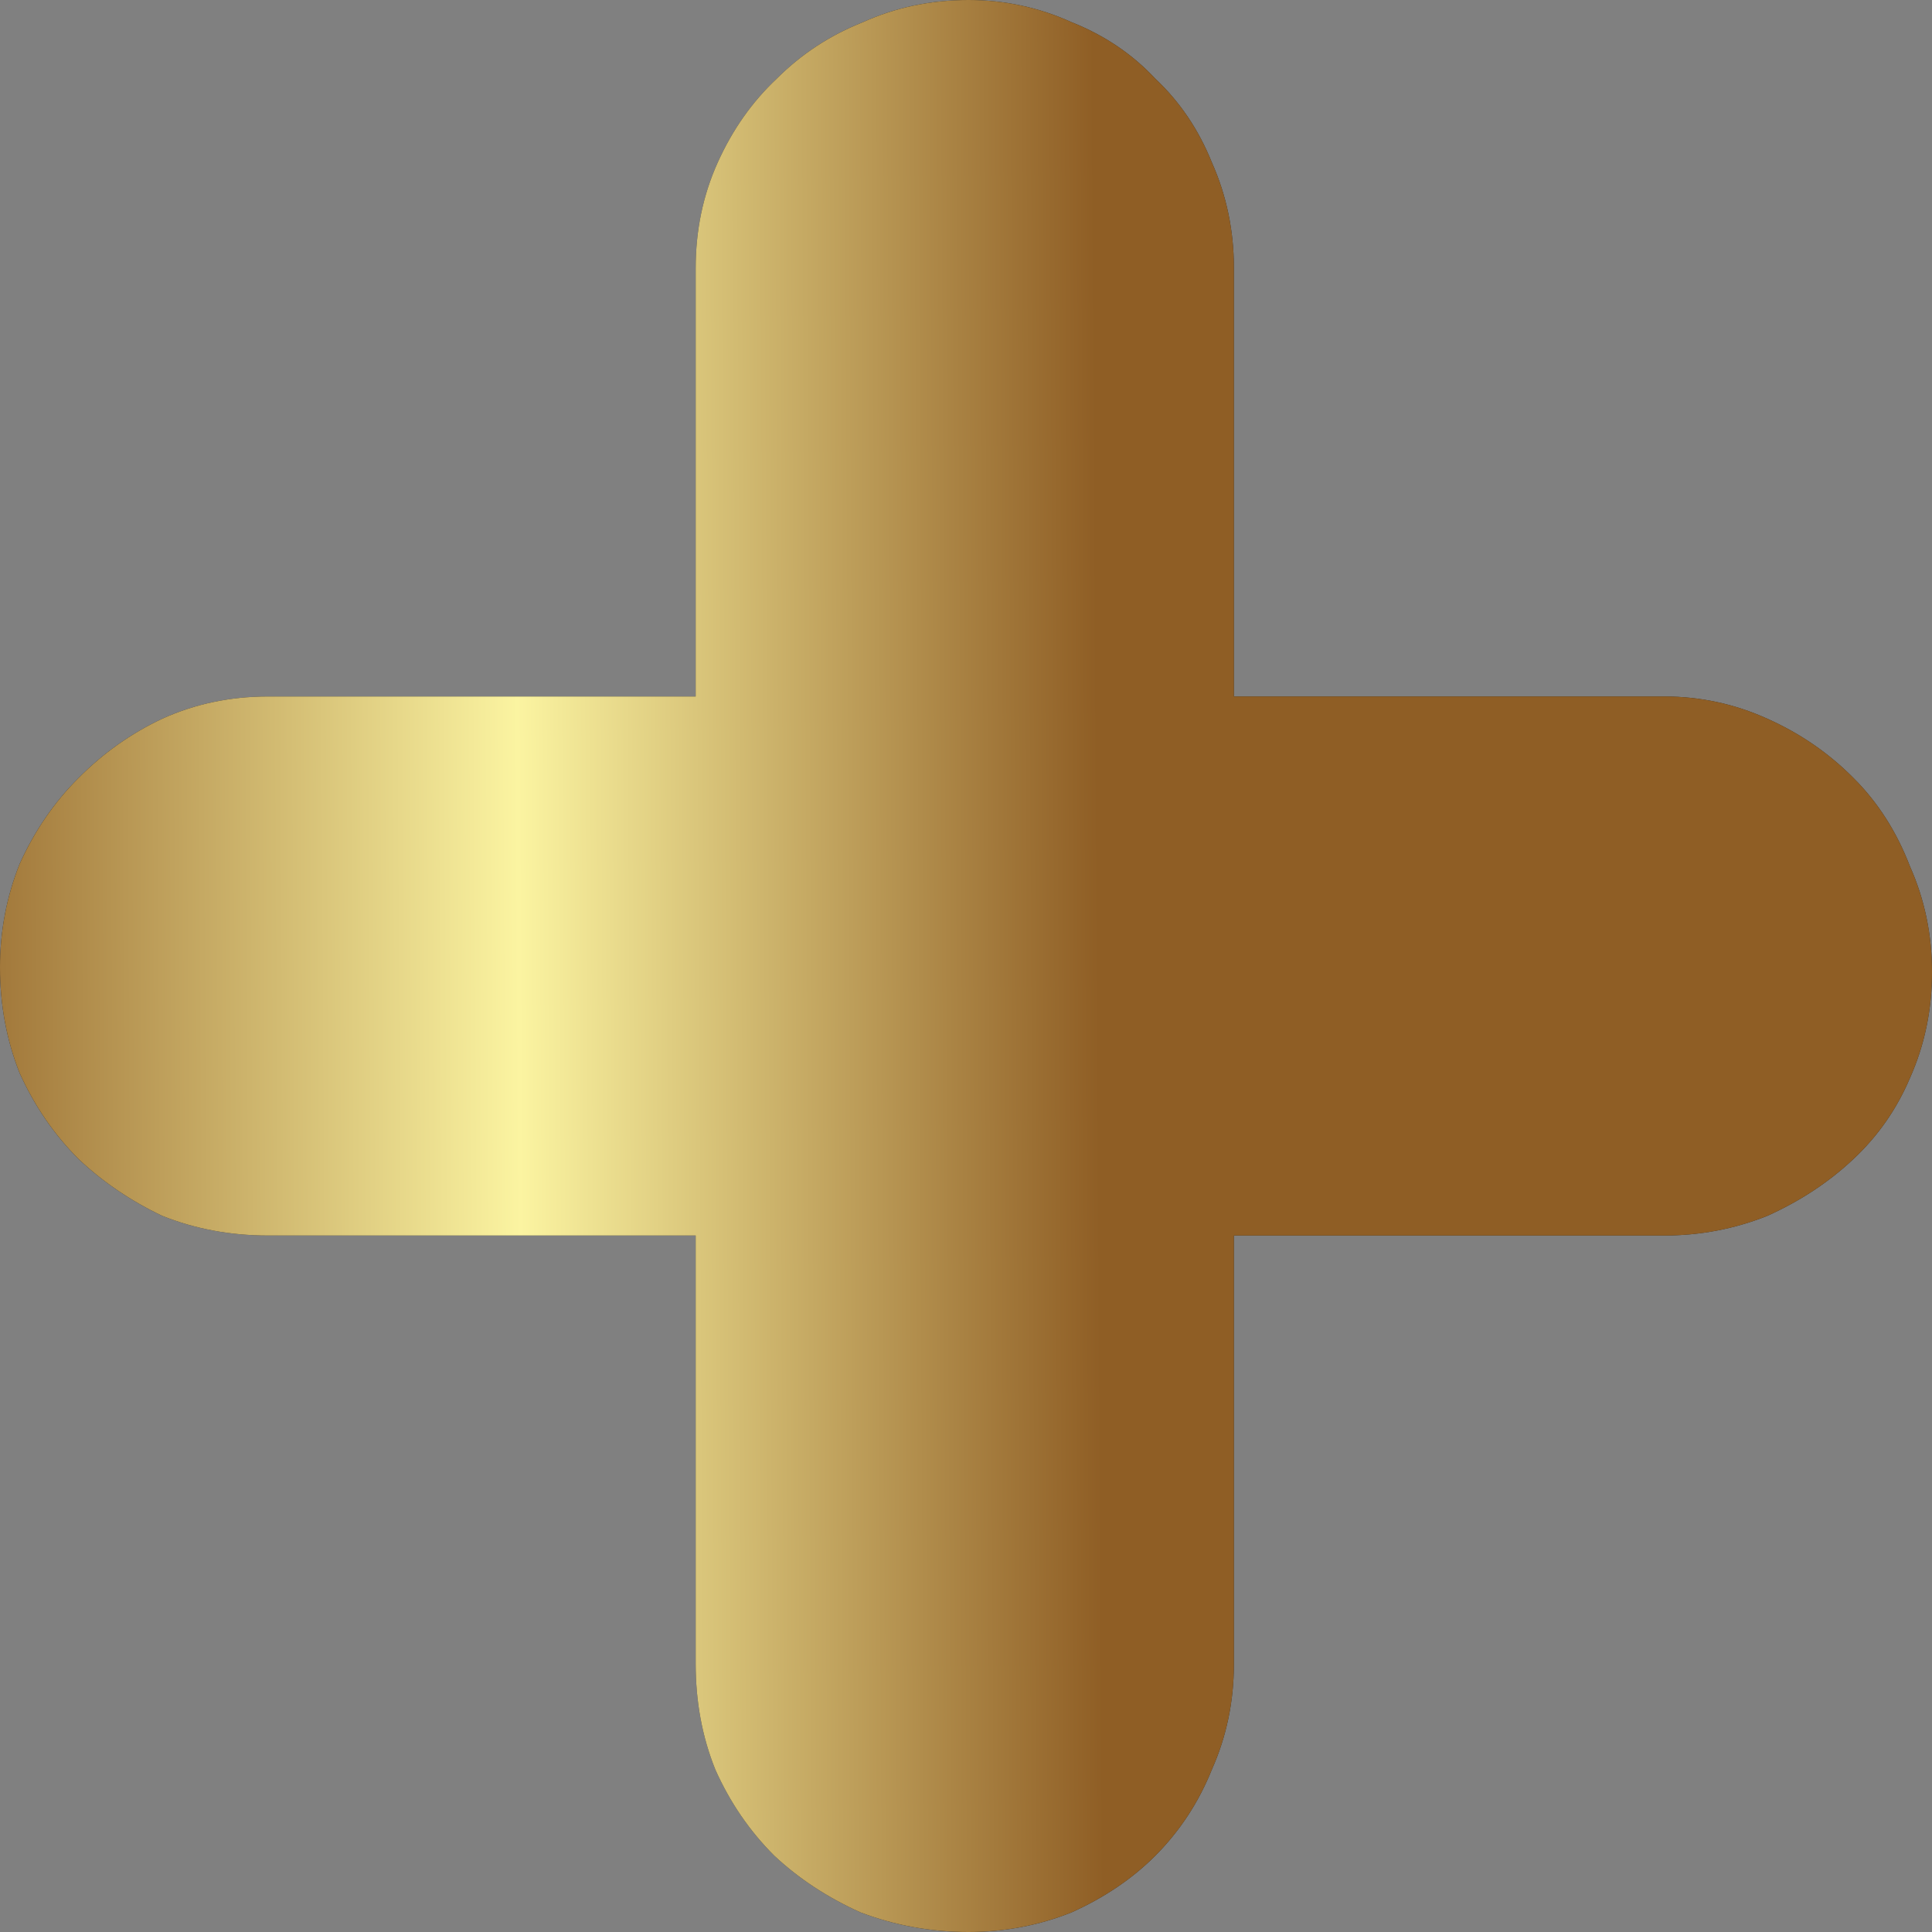 <svg width="12" height="12" viewBox="0 0 12 12" fill="none" xmlns="http://www.w3.org/2000/svg">
<rect x="0" y="0" width="12" height="12" fill="#808080" stroke="none"/>
<path d="M7.664 4.326H10.336C10.56 4.326 10.774 4.372 10.977 4.464C11.181 4.555 11.359 4.678 11.511 4.831C11.664 4.983 11.781 5.167 11.863 5.381C11.954 5.585 12 5.804 12 6.038C12 6.273 11.954 6.492 11.863 6.696C11.781 6.889 11.664 7.057 11.511 7.2C11.359 7.343 11.181 7.46 10.977 7.552C10.774 7.633 10.56 7.674 10.336 7.674H7.664V10.334C7.664 10.568 7.618 10.787 7.527 10.991C7.445 11.195 7.328 11.373 7.176 11.526C7.033 11.669 6.86 11.786 6.656 11.878C6.453 11.959 6.239 12 6.015 12C5.781 12 5.557 11.959 5.344 11.878C5.14 11.786 4.962 11.669 4.809 11.526C4.656 11.373 4.534 11.195 4.443 10.991C4.361 10.787 4.321 10.568 4.321 10.334V7.674H1.664C1.43 7.674 1.211 7.633 1.008 7.552C0.814 7.46 0.641 7.343 0.489 7.2C0.336 7.047 0.214 6.869 0.122 6.665C0.041 6.461 0 6.242 0 6.008C0 5.783 0.041 5.569 0.122 5.366C0.214 5.162 0.336 4.983 0.489 4.831C0.641 4.678 0.814 4.555 1.008 4.464C1.211 4.372 1.43 4.326 1.664 4.326H4.321V1.666C4.321 1.432 4.366 1.213 4.458 1.009C4.55 0.805 4.672 0.632 4.824 0.489C4.977 0.336 5.155 0.219 5.359 0.138C5.562 0.046 5.781 0 6.015 0C6.239 0 6.453 0.046 6.656 0.138C6.86 0.219 7.033 0.336 7.176 0.489C7.328 0.632 7.445 0.805 7.527 1.009C7.618 1.213 7.664 1.432 7.664 1.666V4.326Z" fill="#272727"/>
<path d="M7.664 4.326H10.336C10.56 4.326 10.774 4.372 10.977 4.464C11.181 4.555 11.359 4.678 11.511 4.831C11.664 4.983 11.781 5.167 11.863 5.381C11.954 5.585 12 5.804 12 6.038C12 6.273 11.954 6.492 11.863 6.696C11.781 6.889 11.664 7.057 11.511 7.2C11.359 7.343 11.181 7.46 10.977 7.552C10.774 7.633 10.56 7.674 10.336 7.674H7.664V10.334C7.664 10.568 7.618 10.787 7.527 10.991C7.445 11.195 7.328 11.373 7.176 11.526C7.033 11.669 6.86 11.786 6.656 11.878C6.453 11.959 6.239 12 6.015 12C5.781 12 5.557 11.959 5.344 11.878C5.14 11.786 4.962 11.669 4.809 11.526C4.656 11.373 4.534 11.195 4.443 10.991C4.361 10.787 4.321 10.568 4.321 10.334V7.674H1.664C1.43 7.674 1.211 7.633 1.008 7.552C0.814 7.46 0.641 7.343 0.489 7.2C0.336 7.047 0.214 6.869 0.122 6.665C0.041 6.461 0 6.242 0 6.008C0 5.783 0.041 5.569 0.122 5.366C0.214 5.162 0.336 4.983 0.489 4.831C0.641 4.678 0.814 4.555 1.008 4.464C1.211 4.372 1.43 4.326 1.664 4.326H4.321V1.666C4.321 1.432 4.366 1.213 4.458 1.009C4.55 0.805 4.672 0.632 4.824 0.489C4.977 0.336 5.155 0.219 5.359 0.138C5.562 0.046 5.781 0 6.015 0C6.239 0 6.453 0.046 6.656 0.138C6.86 0.219 7.033 0.336 7.176 0.489C7.328 0.632 7.445 0.805 7.527 1.009C7.618 1.213 7.664 1.432 7.664 1.666V4.326Z" fill="url(#paint0_linear_598_9)"/>
<defs>
<linearGradient id="paint0_linear_598_9" x1="-0.655" y1="16.941" x2="14.431" y2="16.855" gradientUnits="userSpaceOnUse">
<stop stop-color="#8F5E25"/>
<stop offset="0.261" stop-color="#FBF4A1"/>
<stop offset="0.5" stop-color="#8F5E25"/>
</linearGradient>
</defs>
</svg>
